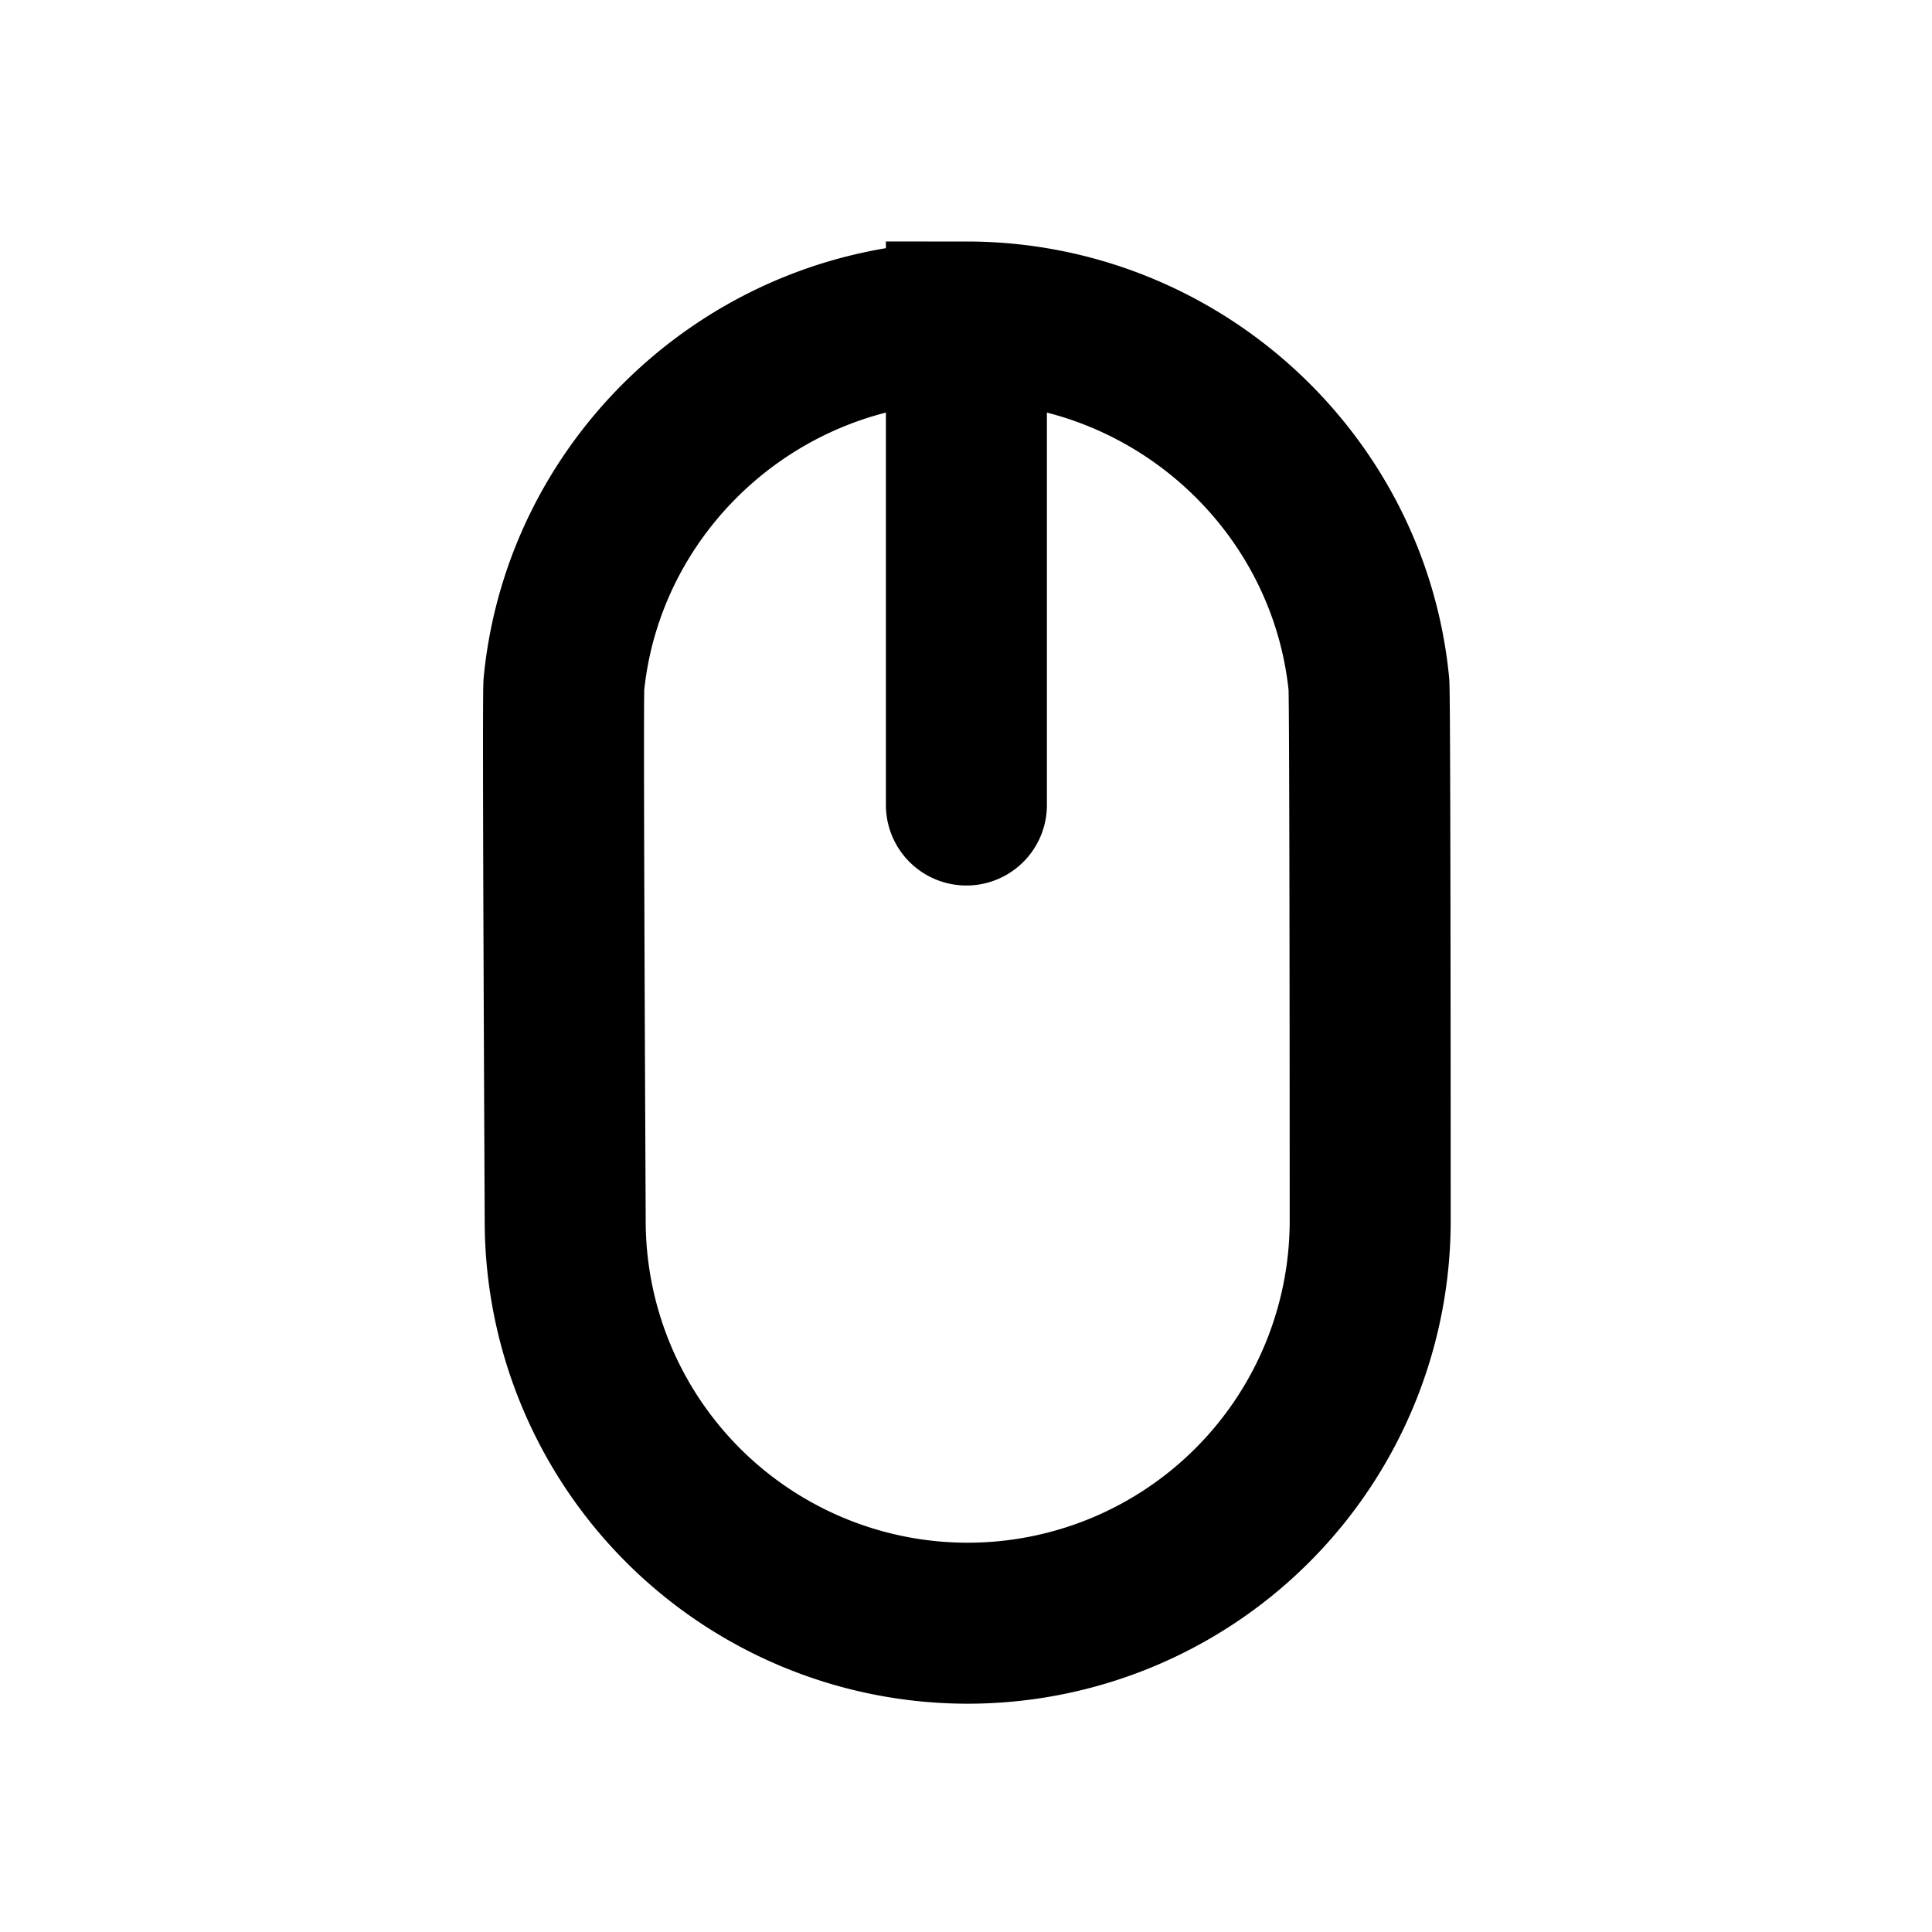 <svg xmlns="http://www.w3.org/2000/svg" width="24" height="24"><path fill="none" stroke="currentColor" stroke-linecap="round" stroke-width="2" d="M12.005 4c-2.593 0-4.75 1.973-5 4.5-.017.164.016 6.496.016 6.664a5 5 0 1 0 10 0c0-.168 0-6.5-.016-6.664-.251-2.527-2.408-4.5-5-4.5Zm0 0v6"/></svg>